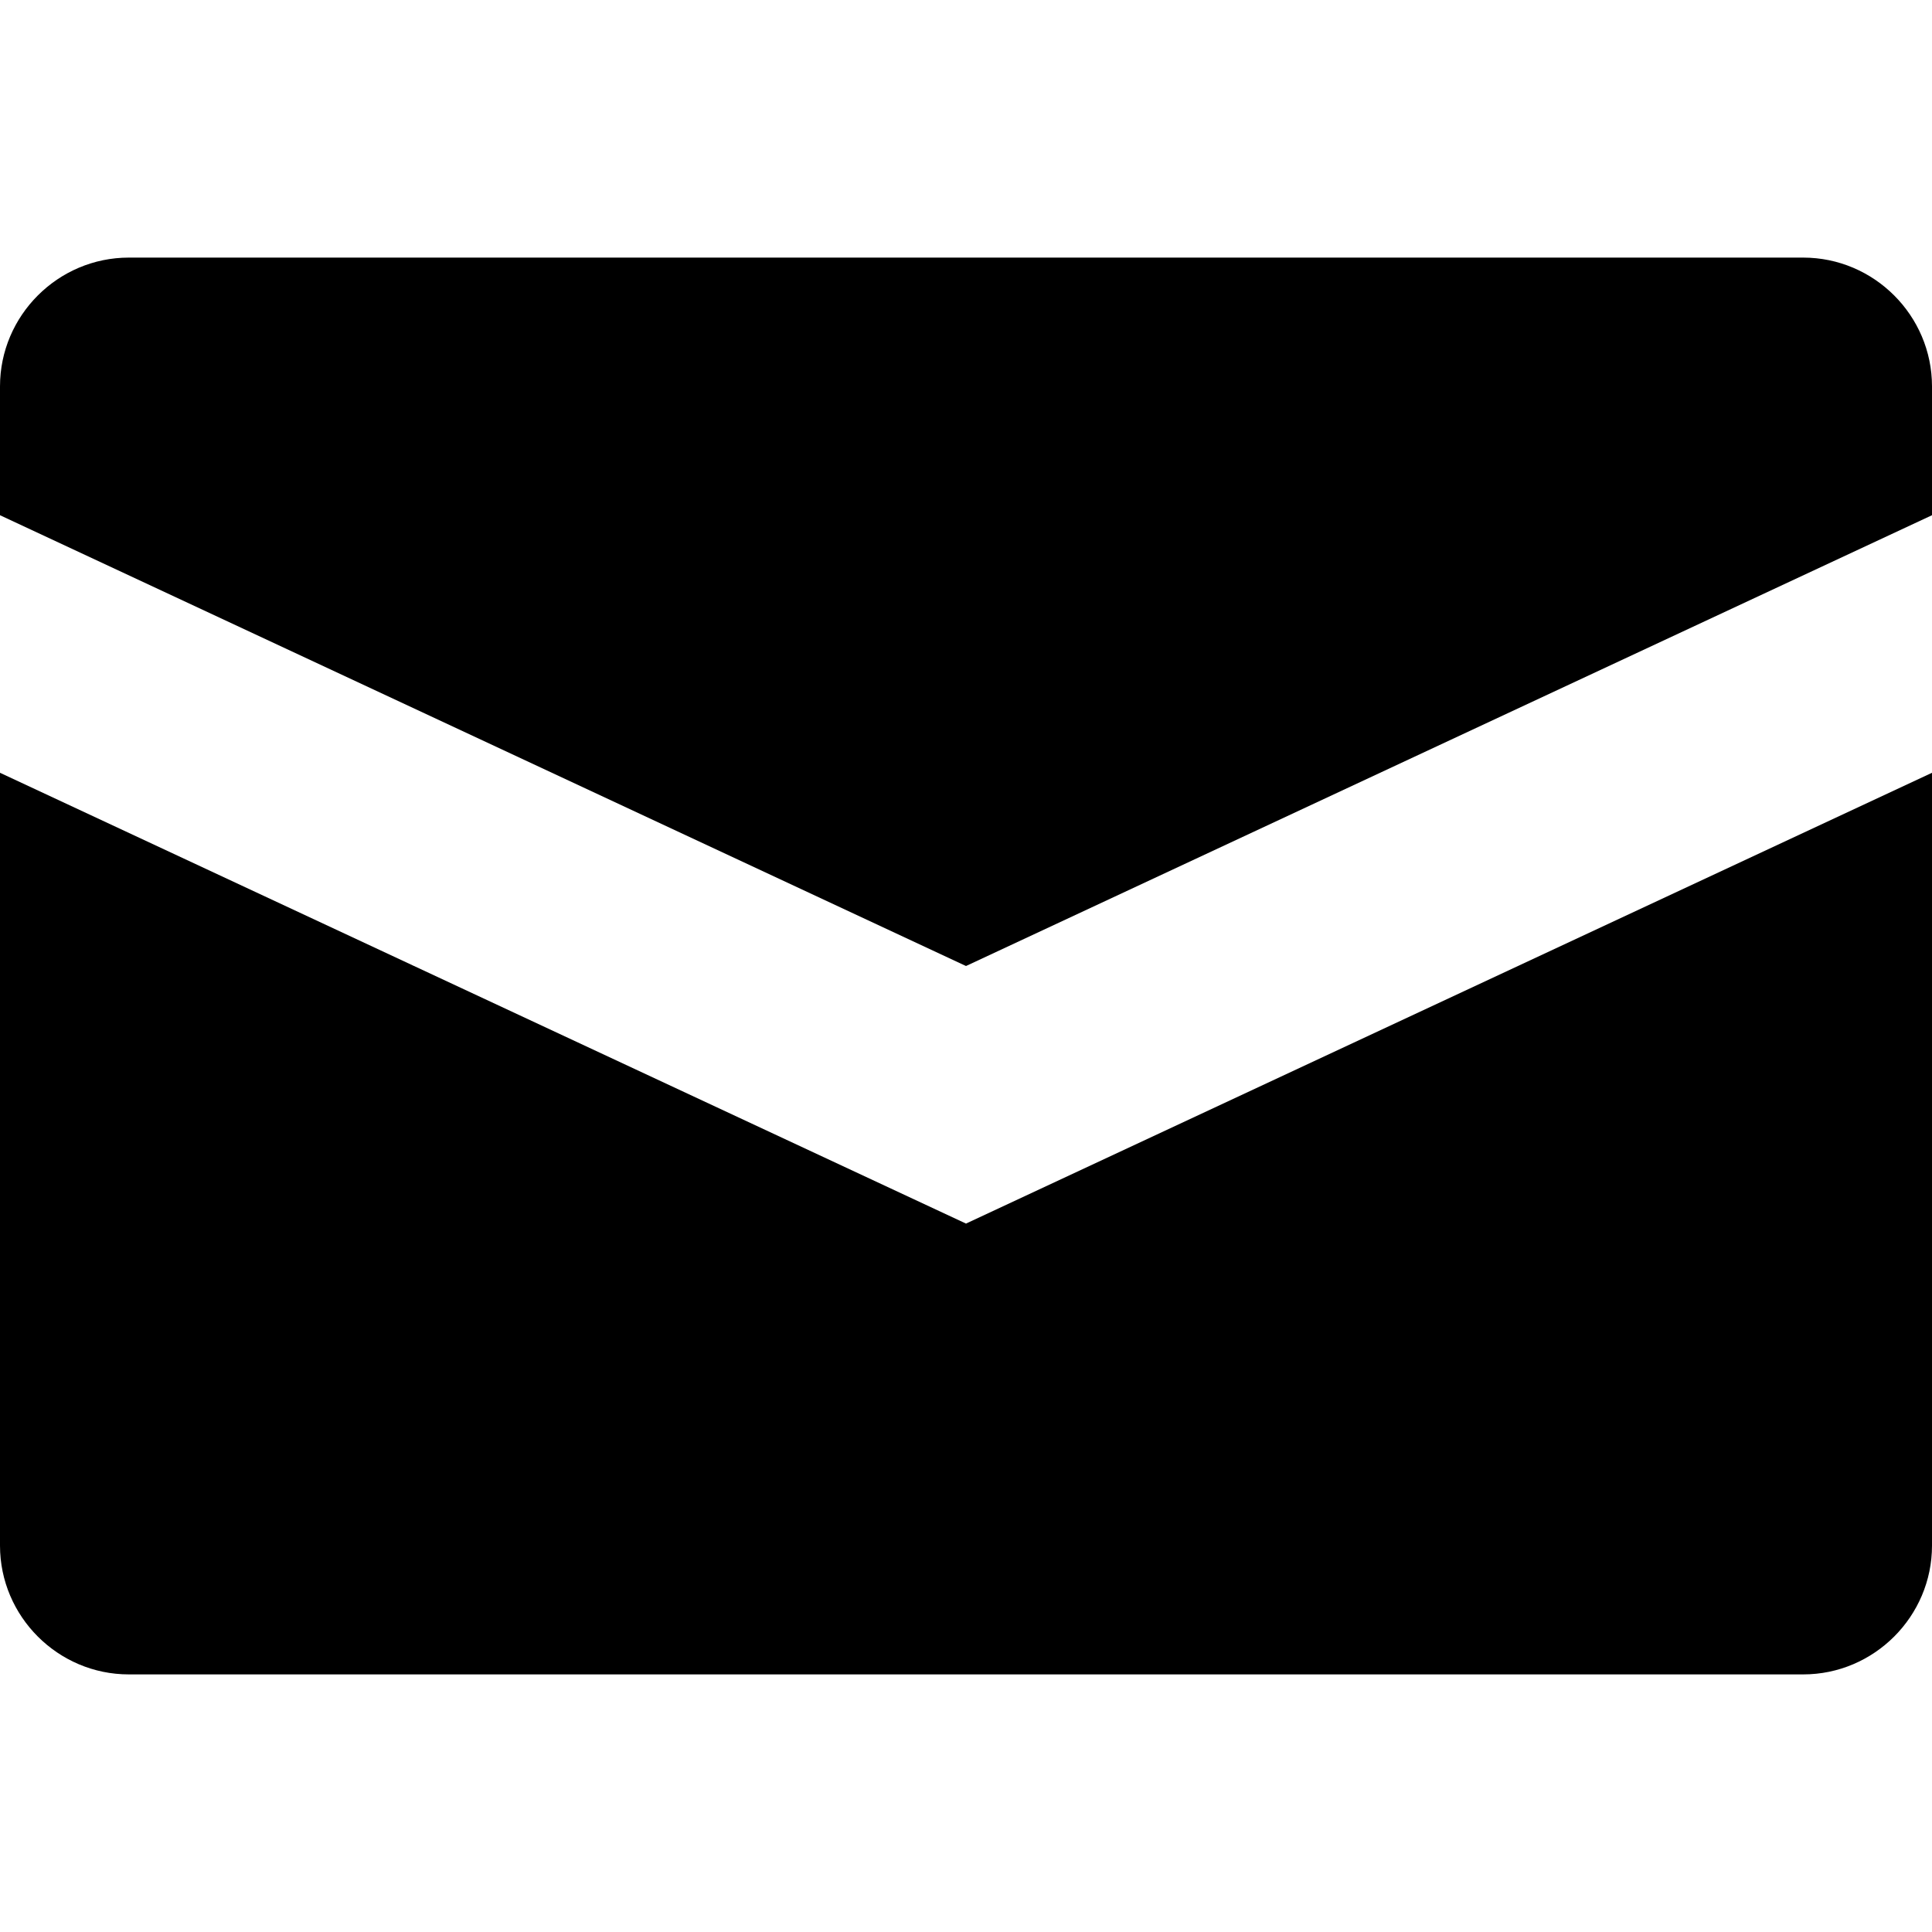 <?xml version="1.0" encoding="utf-8"?>
<!-- Generator: Adobe Illustrator 21.0.0, SVG Export Plug-In . SVG Version: 6.00 Build 0)  -->
<svg version="1.1" id="圖層_1" xmlns="http://www.w3.org/2000/svg" xmlns:xlink="http://www.w3.org/1999/xlink" x="0px" y="0px"
	 viewBox="0 0 90 90" style="enable-background:new 0 0 90 90;" xml:space="preserve">
<style type="text/css">
	.st0{fill:none;stroke:#000000;stroke-width:12;stroke-miterlimit:10;}
	.st1{fill:#040000;}
</style>
<path d="M45,45L0,24l0-6c0-3.3,2.7-6,6-6h78c3.3,0,6,2.7,6,6v6L45,45z M0,36l0,36c0,3.3,2.7,6,6,6h78c3.3,0,6-2.7,6-6V36L45,57L0,36
	z"/>
</svg>
